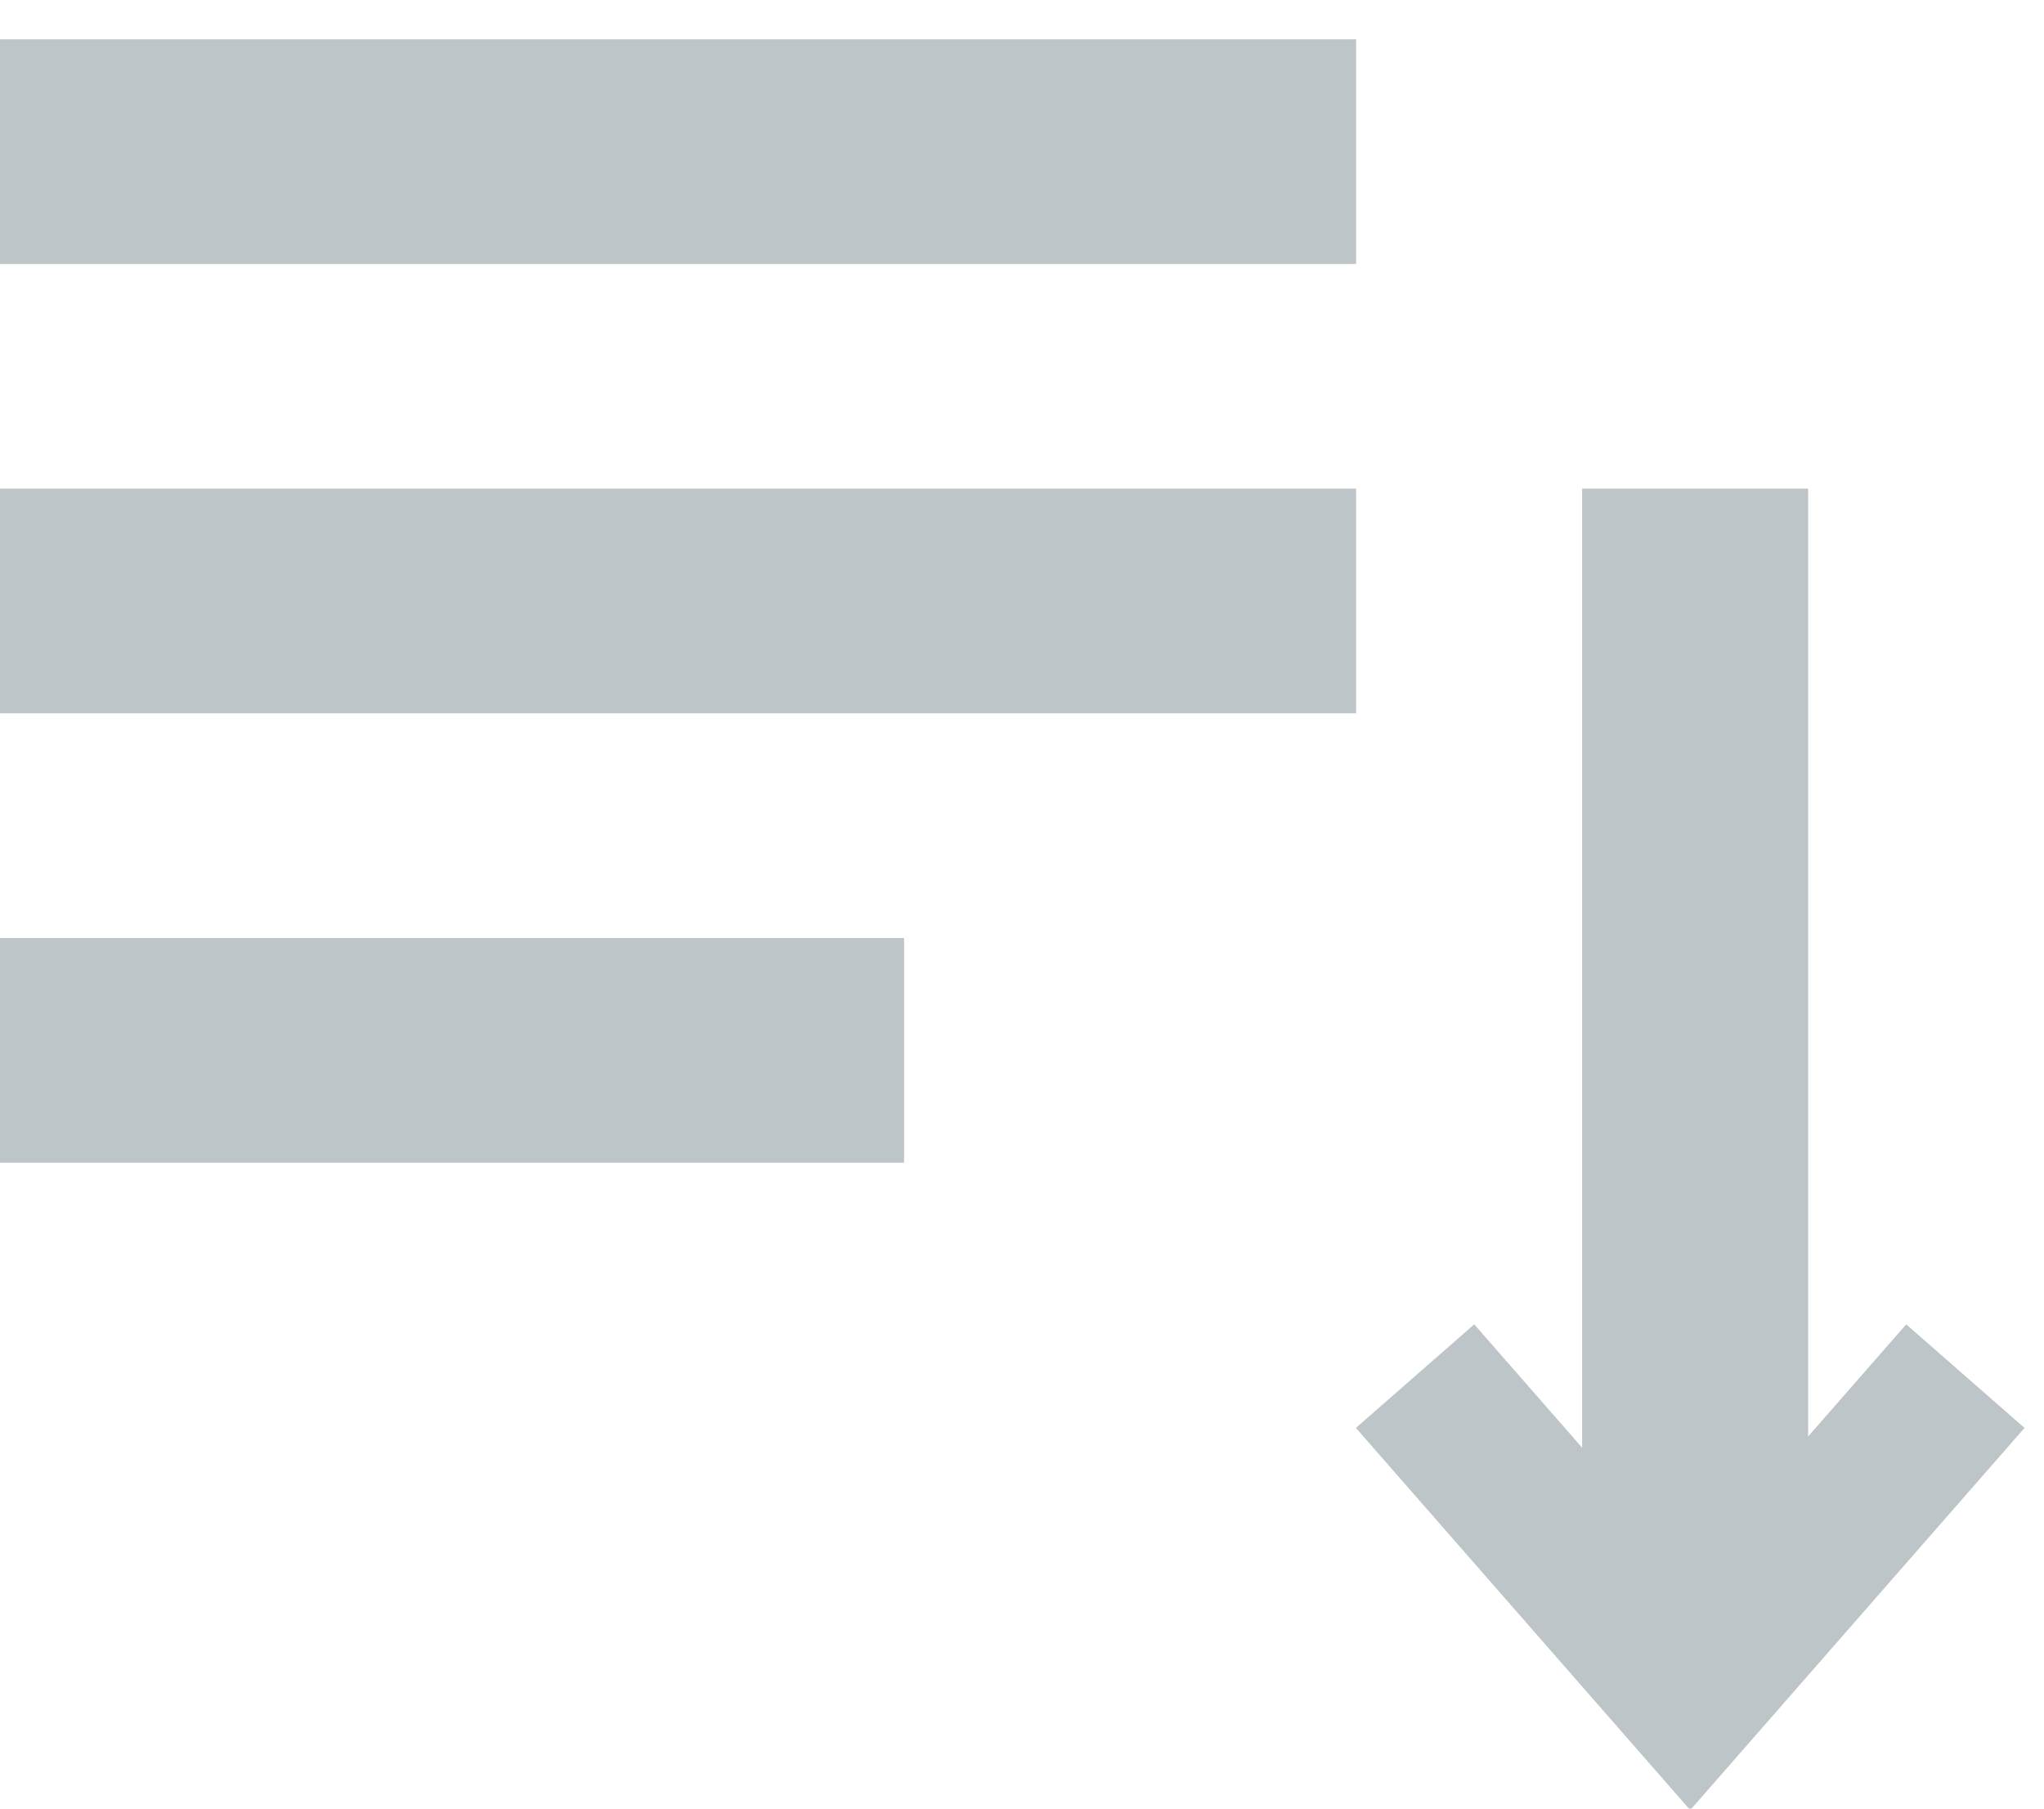 <?xml version="1.0" encoding="UTF-8"?>
<svg width="26px" height="23px" viewBox="0 0 26 23" version="1.1" xmlns="http://www.w3.org/2000/svg" xmlns:xlink="http://www.w3.org/1999/xlink">
    <!-- Generator: Sketch 47.1 (45422) - http://www.bohemiancoding.com/sketch -->
    <title>ic_playlist_add_black_24px</title>
    <desc>Created with Sketch.</desc>
    <defs></defs>
    <g id="Symbols" stroke="none" stroke-width="1" fill="none" fill-rule="evenodd">
        <g id="Icon/SmartDownload">
            <g id="ic_playlist_add_black_24px" transform="translate(0, 0.5)">
                <path d="M17.25,5.714 L-1.77635684e-15,5.714 L-1.77635684e-15,8.571 L17.25,8.571 L17.25,5.714 Z M17.25,3.55271368e-15 L-1.77635684e-15,3.55271368e-15 L-1.77635684e-15,2.857 L17.25,2.857 L17.25,3.55271368e-15 Z M23,11.429 L23,5.714 L20.125,5.714 L20.125,11.429 L20.125,14.286 L20.125,20 L23,20 L23,14.286 L23,11.429 Z M-1.77635684e-15,14.286 L11.5,14.286 L11.5,11.429 L-1.77635684e-15,11.429 L-1.77635684e-15,14.286 Z" id="Shape" fill="#BDC5C8"></path>
                <polyline id="Rectangle" stroke="#BDC5C8" stroke-width="2" points="25 17 21.5 21 18 17"></polyline>
            </g>
        </g>
    </g>
</svg>